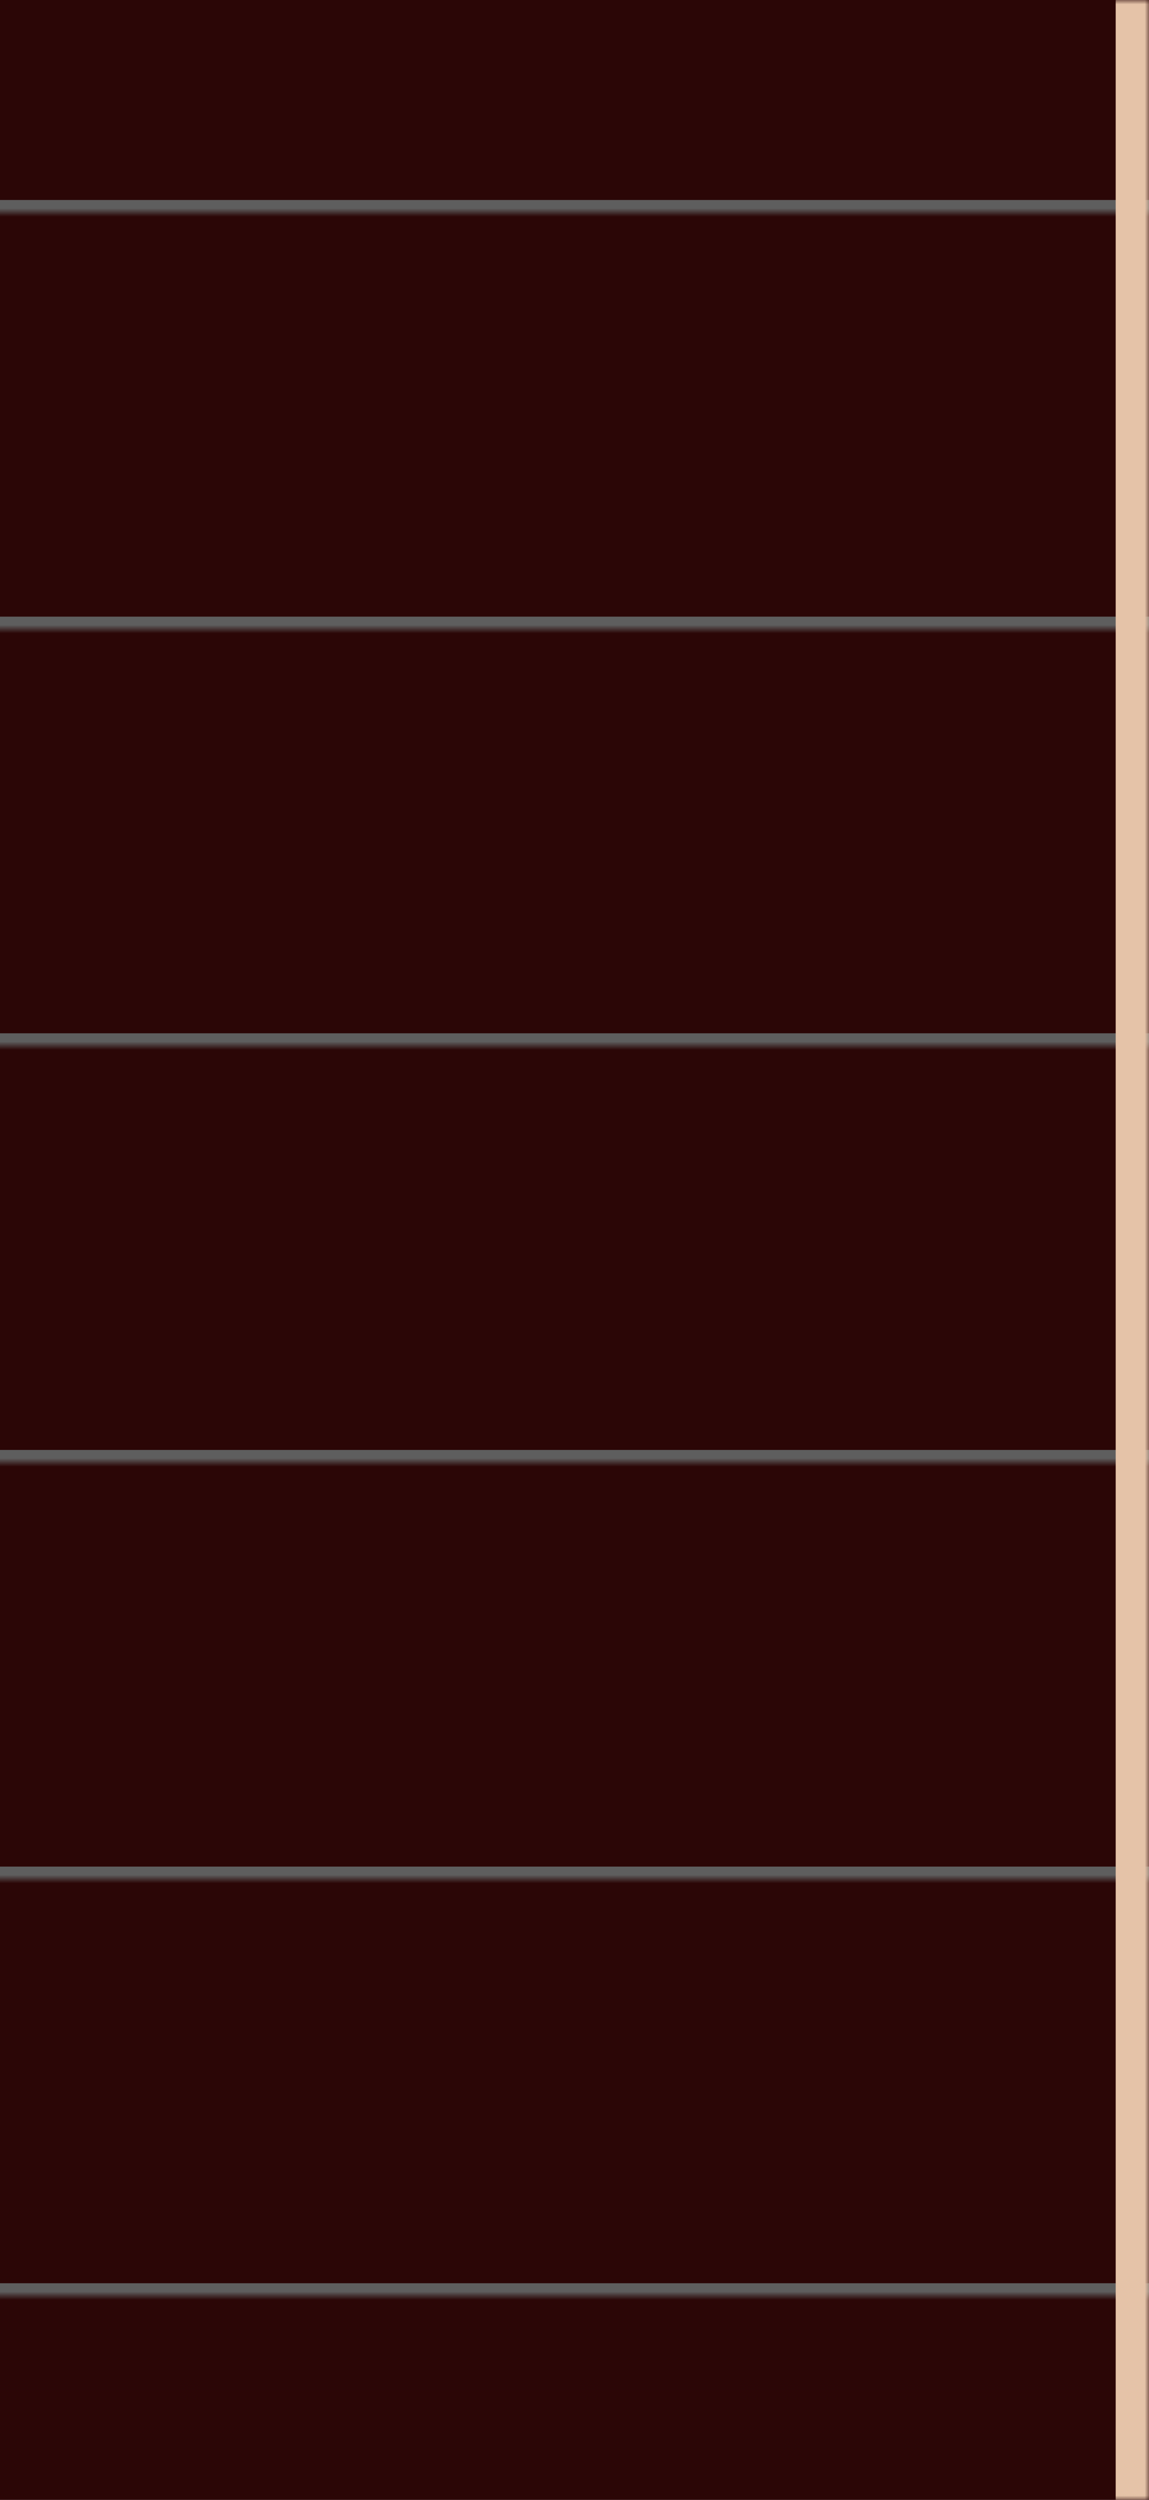 <svg width="138" height="300" viewBox="0 0 138 300" fill="none" xmlns="http://www.w3.org/2000/svg">
<g clip-path="url(#clip0_58_9366)">
<mask id="path-1-inside-1_58_9366" fill="white">
<path d="M0 0H138V300H0V0Z"/>
</mask>
<path d="M0 0H138V300H0V0Z" fill="#2B0606"/>
<path d="M0 25H138" stroke="url(#paint0_linear_58_9366)" stroke-width="2"/>
<path d="M0 75H138" stroke="url(#paint1_linear_58_9366)" stroke-width="2"/>
<path d="M0 125H138" stroke="url(#paint2_linear_58_9366)" stroke-width="2"/>
<path d="M0 175H138" stroke="url(#paint3_linear_58_9366)" stroke-width="2"/>
<path d="M0 225H138" stroke="url(#paint4_linear_58_9366)" stroke-width="2"/>
<path d="M0 275H138" stroke="url(#paint5_linear_58_9366)" stroke-width="2"/>
<path d="M134 0V300H142V0H134Z" fill="#E5C3A8" mask="url(#path-1-inside-1_58_9366)"/>
</g>
<defs>
<linearGradient id="paint0_linear_58_9366" x1="69" y1="25" x2="69" y2="26" gradientUnits="userSpaceOnUse">
<stop stop-color="#5E5E5E"/>
<stop offset="1" stop-color="#5E5E5E" stop-opacity="0"/>
</linearGradient>
<linearGradient id="paint1_linear_58_9366" x1="69" y1="75" x2="69" y2="76" gradientUnits="userSpaceOnUse">
<stop stop-color="#5E5E5E"/>
<stop offset="1" stop-color="#5E5E5E" stop-opacity="0"/>
</linearGradient>
<linearGradient id="paint2_linear_58_9366" x1="69" y1="125" x2="69" y2="126" gradientUnits="userSpaceOnUse">
<stop stop-color="#5E5E5E"/>
<stop offset="1" stop-color="#5E5E5E" stop-opacity="0"/>
</linearGradient>
<linearGradient id="paint3_linear_58_9366" x1="69" y1="175" x2="69" y2="176" gradientUnits="userSpaceOnUse">
<stop stop-color="#5E5E5E"/>
<stop offset="1" stop-color="#5E5E5E" stop-opacity="0"/>
</linearGradient>
<linearGradient id="paint4_linear_58_9366" x1="69" y1="225" x2="69" y2="226" gradientUnits="userSpaceOnUse">
<stop stop-color="#5E5E5E"/>
<stop offset="1" stop-color="#5E5E5E" stop-opacity="0"/>
</linearGradient>
<linearGradient id="paint5_linear_58_9366" x1="69" y1="275" x2="69" y2="276" gradientUnits="userSpaceOnUse">
<stop stop-color="#5E5E5E"/>
<stop offset="1" stop-color="#5E5E5E" stop-opacity="0"/>
</linearGradient>
<clipPath id="clip0_58_9366">
<rect width="138" height="300" fill="white"/>
</clipPath>
</defs>
</svg>
